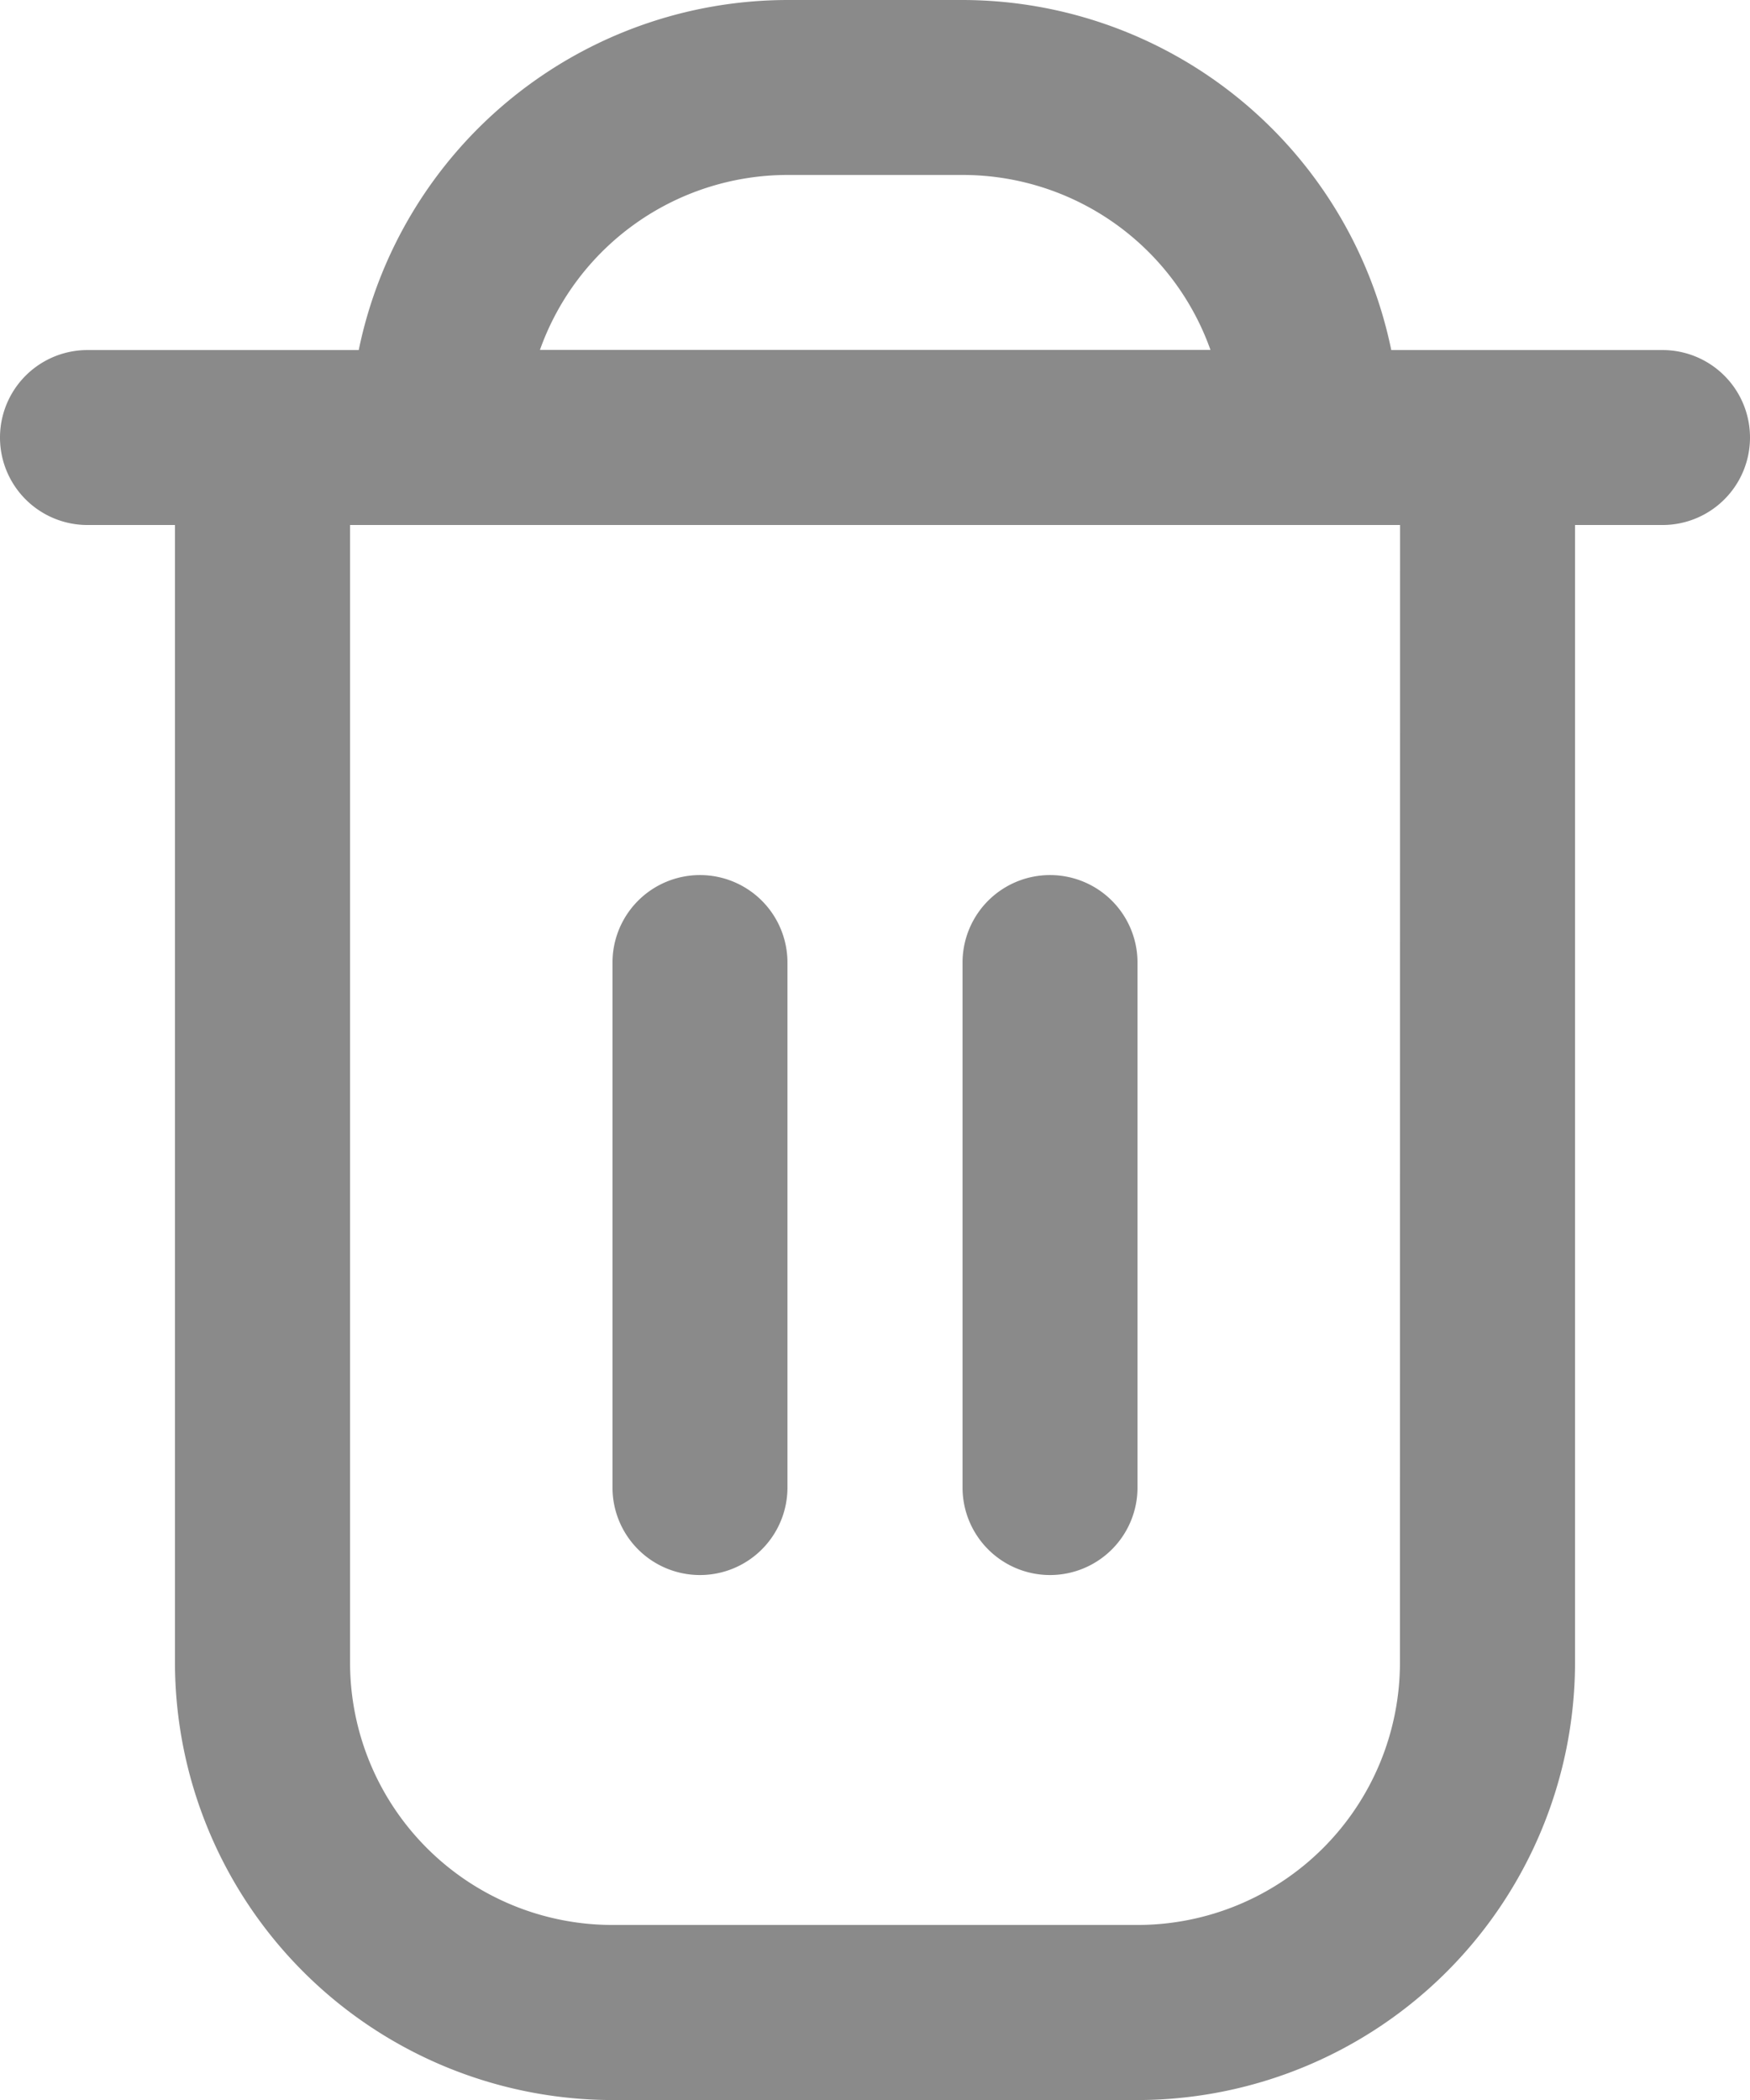 <svg xmlns="http://www.w3.org/2000/svg" width="12.903" height="15.484" viewBox="0 0 12.903 15.484"><g transform="translate(0)"><path d="M14.258,2.581h-2A3.232,3.232,0,0,0,9.1,0H7.806A3.232,3.232,0,0,0,4.645,2.581h-2a.645.645,0,1,0,0,1.29H3.29v8.387a3.23,3.23,0,0,0,3.226,3.226h3.871a3.23,3.23,0,0,0,3.226-3.226V3.871h.645a.645.645,0,0,0,0-1.29ZM7.806,1.29H9.1a1.939,1.939,0,0,1,1.825,1.29H5.981A1.939,1.939,0,0,1,7.806,1.29Zm4.516,10.968a1.935,1.935,0,0,1-1.935,1.935H6.516a1.935,1.935,0,0,1-1.935-1.935V3.871h7.742Z" transform="translate(-2)" fill="#8a8a8a"/><path d="M9.645,15.161a.645.645,0,0,0,.645-.645V10.645a.645.645,0,1,0-1.29,0v3.871A.645.645,0,0,0,9.645,15.161Z" transform="translate(-4.484 -3.548)" fill="#8a8a8a"/><path d="M13.645,15.161a.645.645,0,0,0,.645-.645V10.645a.645.645,0,1,0-1.29,0v3.871A.645.645,0,0,0,13.645,15.161Z" transform="translate(-5.903 -3.548)" fill="#8a8a8a"/></g></svg>